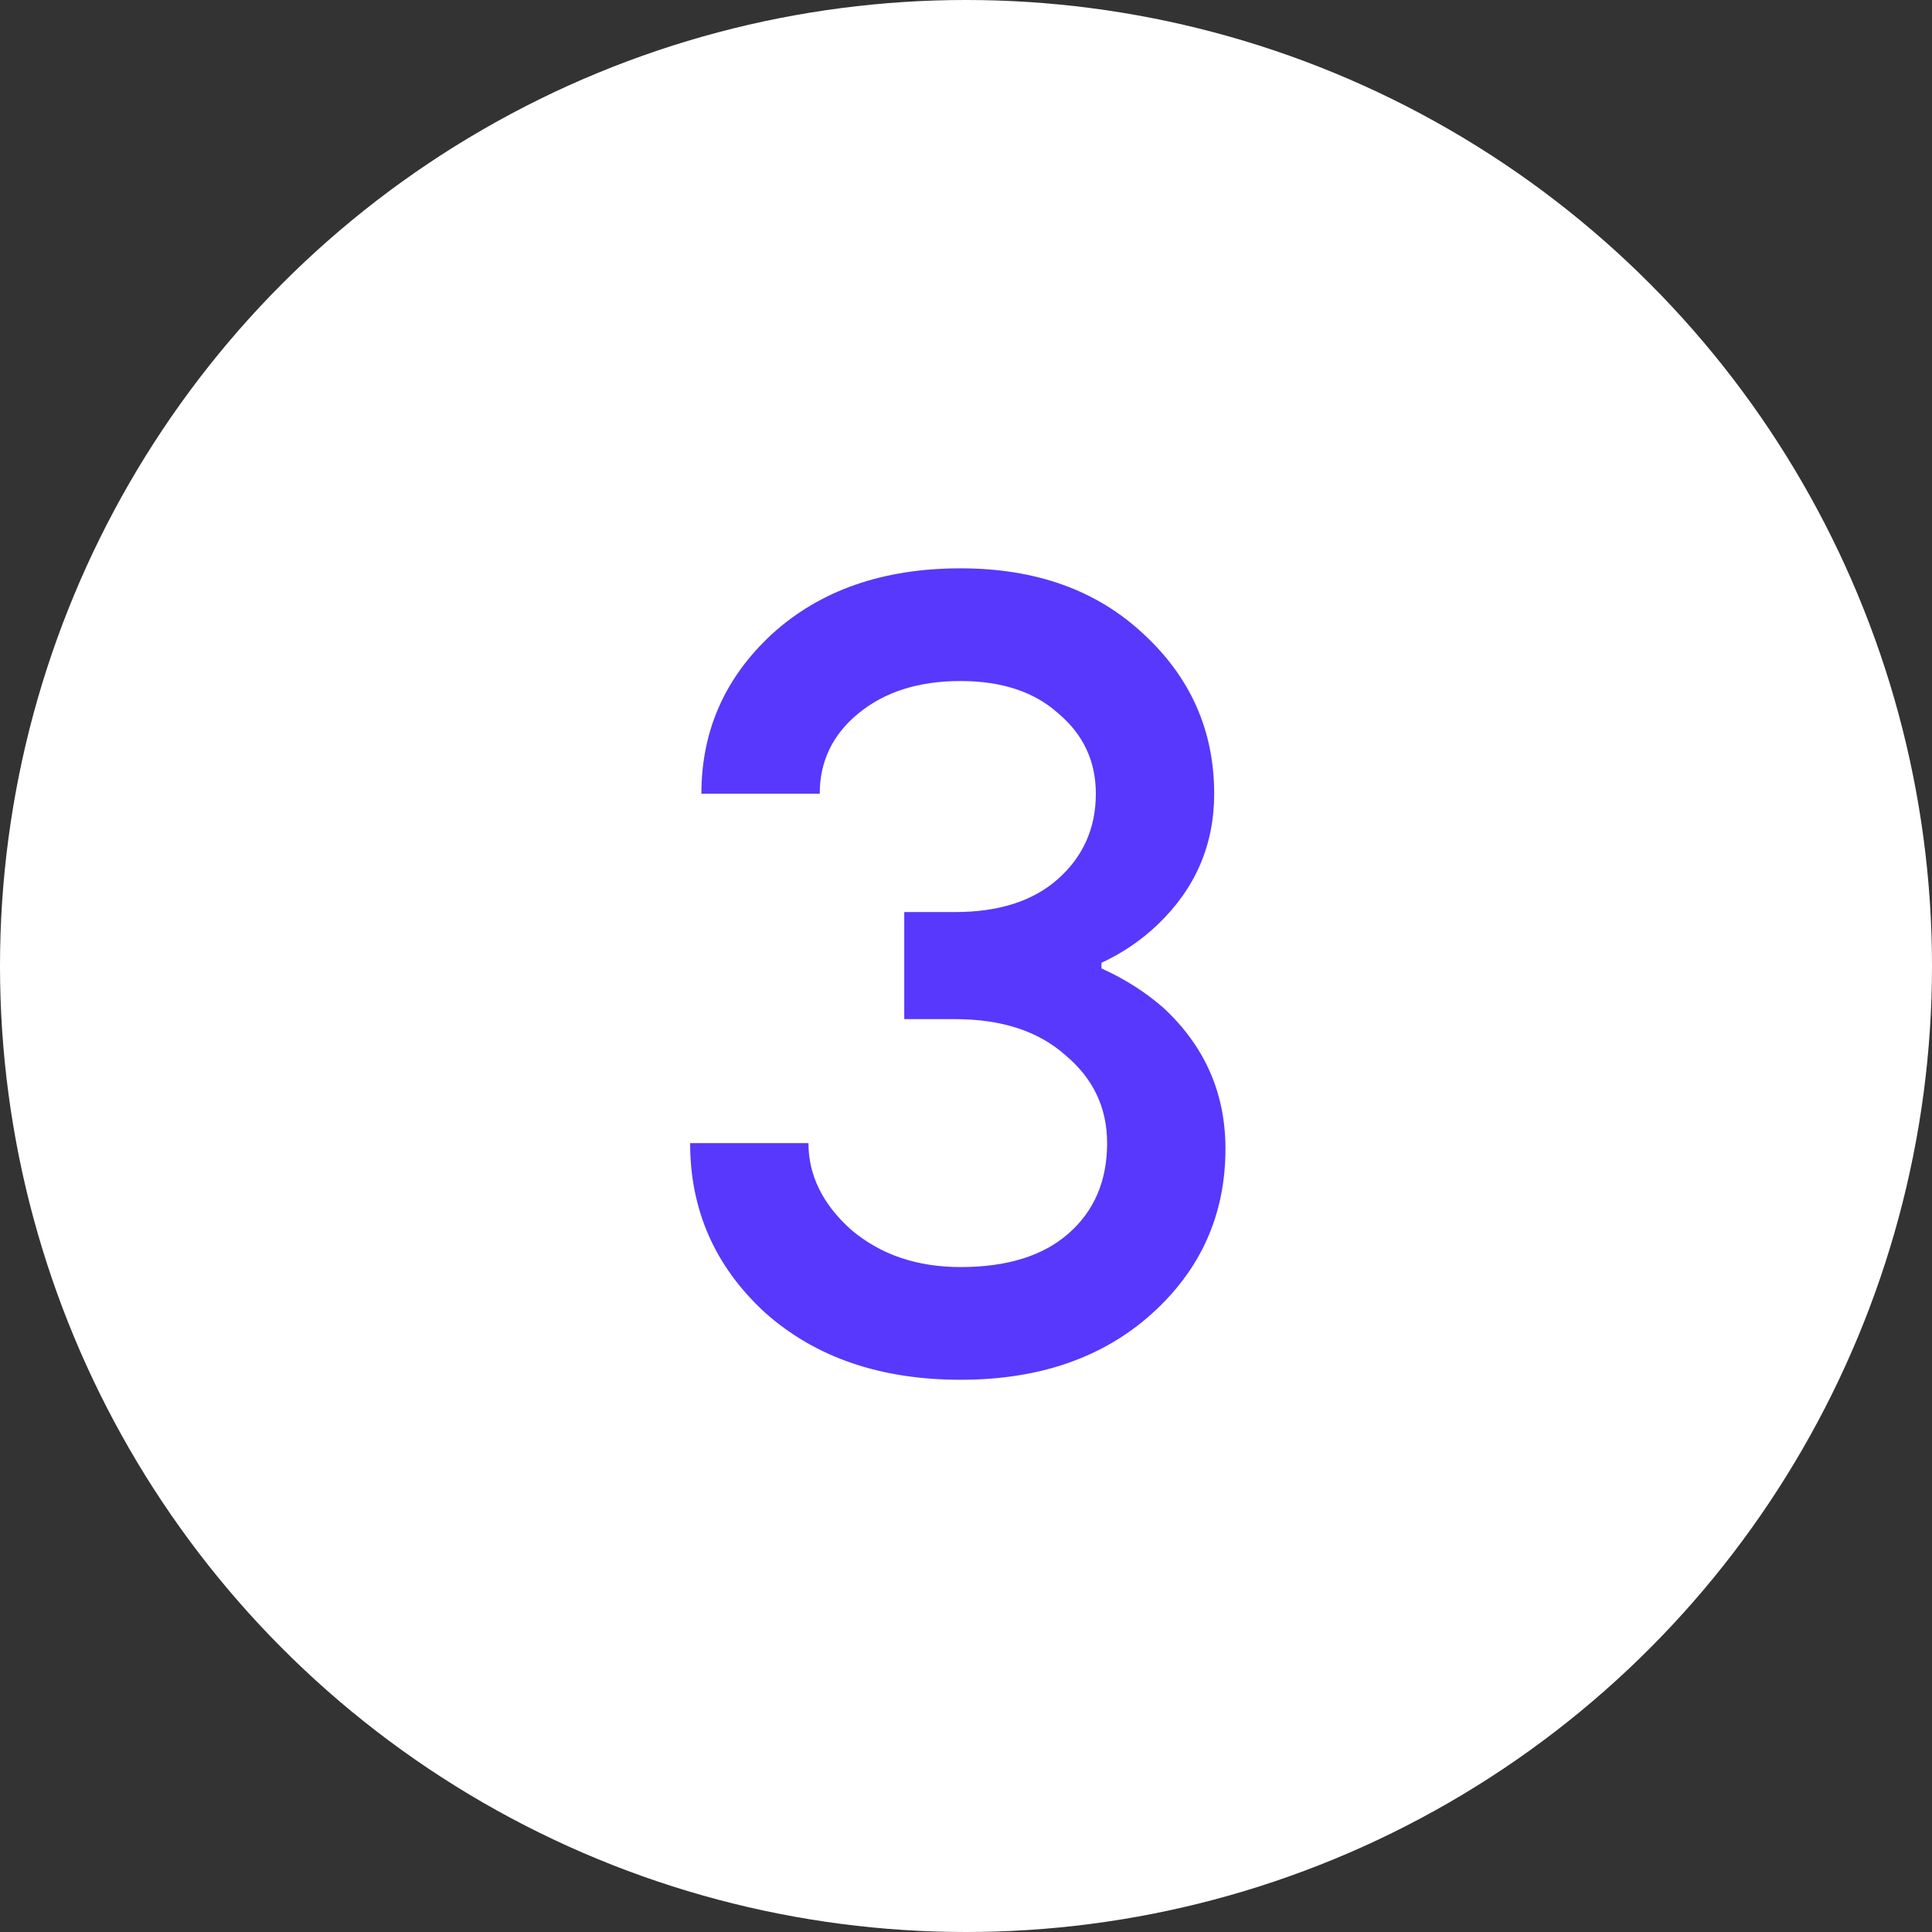 <svg width="24" height="24" viewBox="0 0 24 24" fill="none" xmlns="http://www.w3.org/2000/svg">
<rect x="0" y="0" width="24" height="24" fill="#333333" stroke="none"/>
<circle cx="12" cy="12" r="12" fill="white"/>
<path d="M8.573 14.2H10.043C10.043 14.601 10.22 14.961 10.575 15.278C10.939 15.586 11.392 15.74 11.933 15.74C12.512 15.74 12.96 15.6 13.277 15.32C13.594 15.04 13.753 14.667 13.753 14.2C13.753 13.761 13.58 13.397 13.235 13.108C12.899 12.809 12.442 12.66 11.863 12.66H11.233V11.33H11.863C12.404 11.33 12.829 11.195 13.137 10.924C13.454 10.644 13.613 10.289 13.613 9.86C13.613 9.459 13.459 9.127 13.151 8.866C12.852 8.595 12.446 8.46 11.933 8.46C11.41 8.46 10.986 8.595 10.659 8.866C10.342 9.127 10.183 9.459 10.183 9.86H8.713C8.713 9.076 9.007 8.413 9.595 7.872C10.192 7.331 10.972 7.06 11.933 7.06C12.866 7.06 13.622 7.331 14.201 7.872C14.789 8.413 15.083 9.076 15.083 9.86C15.083 10.495 14.85 11.036 14.383 11.484C14.178 11.68 13.944 11.839 13.683 11.96V12.03C13.972 12.161 14.229 12.324 14.453 12.52C14.966 12.996 15.223 13.579 15.223 14.27C15.223 15.091 14.915 15.777 14.299 16.328C13.692 16.869 12.904 17.14 11.933 17.14C10.934 17.14 10.122 16.86 9.497 16.3C8.881 15.731 8.573 15.031 8.573 14.2Z" fill="#5838FC"/>
</svg>
